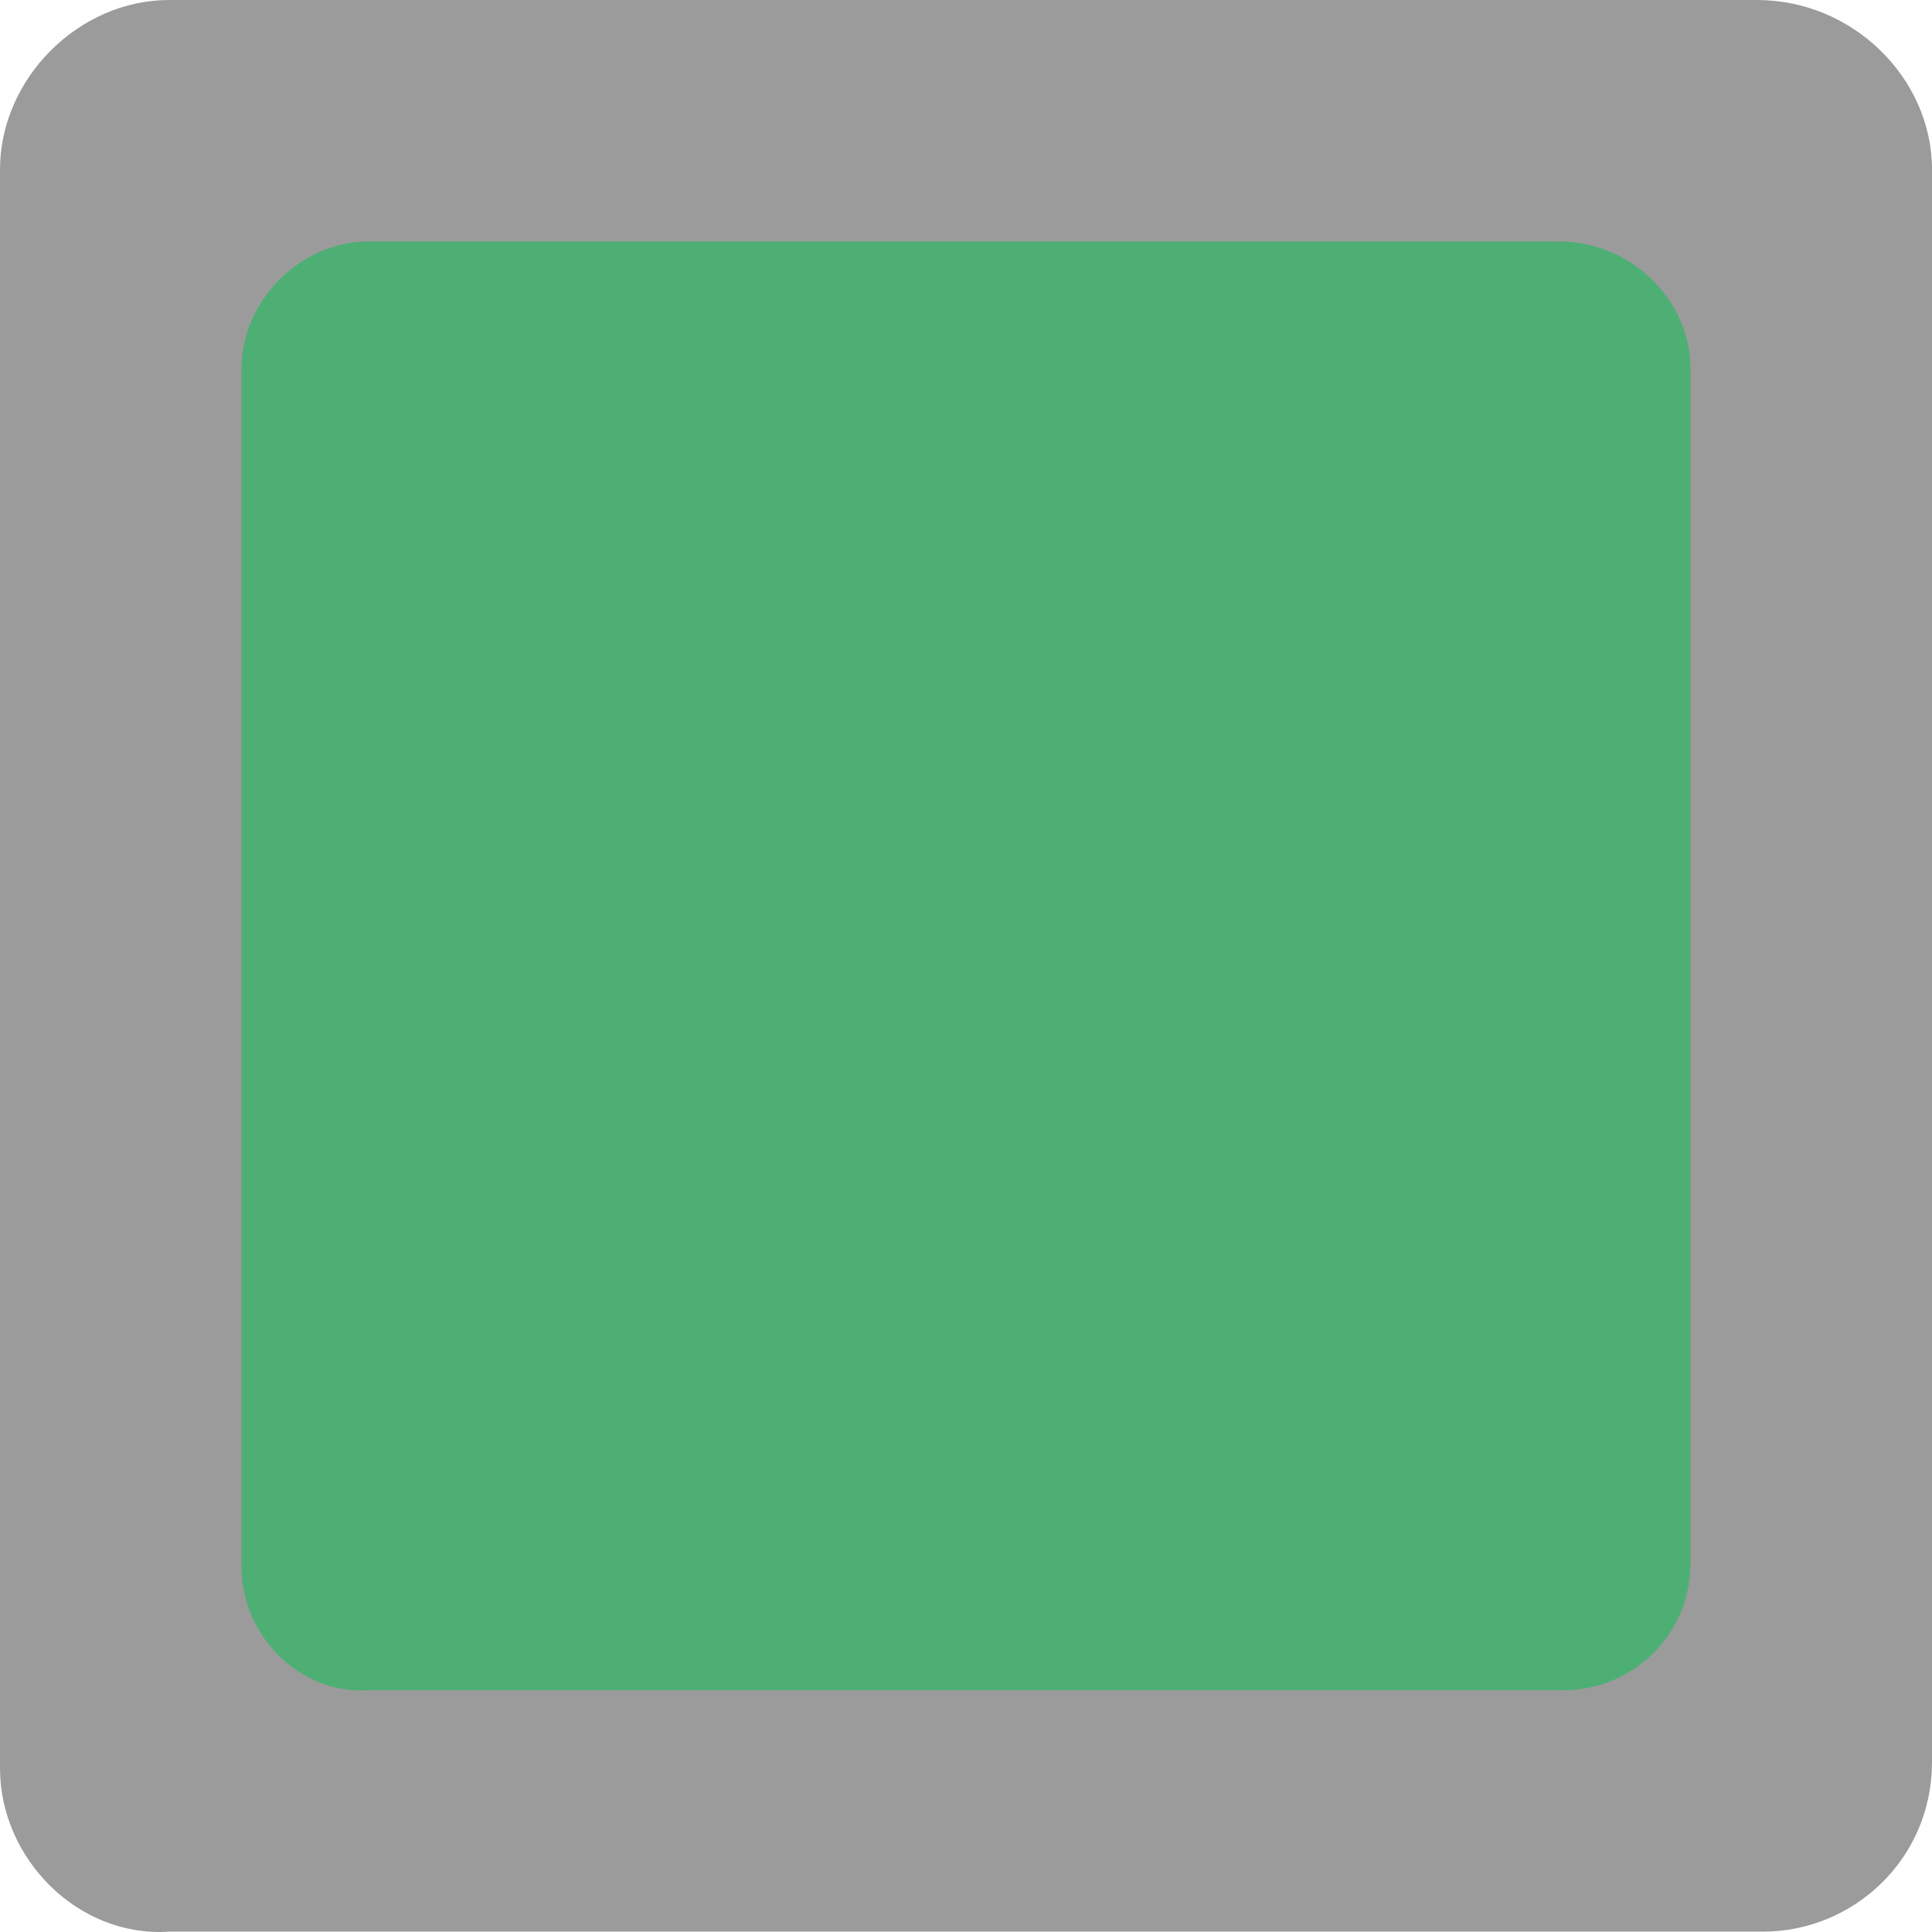 <?xml version="1.0" encoding="UTF-8" standalone="no"?>
<!-- Generator: Adobe Illustrator 19.0.0, SVG Export Plug-In . SVG Version: 6.00 Build 0)  -->

<svg
   xmlns:dc="http://purl.org/dc/elements/1.1/"
   xmlns:cc="http://creativecommons.org/ns#"
   xmlns:rdf="http://www.w3.org/1999/02/22-rdf-syntax-ns#"
   xmlns:svg="http://www.w3.org/2000/svg"
   xmlns="http://www.w3.org/2000/svg"
   xmlns:sodipodi="http://sodipodi.sourceforge.net/DTD/sodipodi-0.dtd"
   xmlns:inkscape="http://www.inkscape.org/namespaces/inkscape"
   version="1.1"
   id="Ebene_1"
   x="0px"
   y="0px"
   viewBox="0 0 32 32"
   style="enable-background:new 0 0 32 32;"
   xml:space="preserve"
   sodipodi:docname="background_predictor_component.svg"
   inkscape:version="0.92.3 (2405546, 2018-03-11)"
   inkscape:export-filename="/home/hornm/dev-knime/workspace/knime-workbench/org.knime.workbench.editor/icons/node/background_predictor_component.png"
   inkscape:export-xdpi="96"
   inkscape:export-ydpi="96"><defs
   id="defs8" /><sodipodi:namedview
   pagecolor="#ffffff"
   bordercolor="#666666"
   borderopacity="1"
   objecttolerance="10"
   gridtolerance="10"
   guidetolerance="10"
   inkscape:pageopacity="0"
   inkscape:pageshadow="2"
   inkscape:window-width="1024"
   inkscape:window-height="1088"
   id="namedview6"
   showgrid="false"
   inkscape:zoom="7.375"
   inkscape:cx="10.915254"
   inkscape:cy="16"
   inkscape:window-x="1024"
   inkscape:window-y="27"
   inkscape:window-maximized="0"
   inkscape:current-layer="Ebene_1" />
<style
   type="text/css"
   id="style2">
	.st0{fill:#4EAF75;enable-background:new    ;}
</style>
<path
   inkscape:connector-curvature="0"
   id="XMLID_1_-8"
   class="st0"
   d="M 0,29.287 V 2.808 C 0,1.304 1.3,0 2.8,0 H 29.1 C 30.7,0 32,1.304 32,2.808 V 29.186 c 0,1.605 -1.3,2.808 -2.8,2.808 H 2.8 C 1.3,32.095 0,30.791 0,29.287 Z"
   style="fill:#9b9b9b;fill-opacity:1;stroke-width:1.001;enable-background:new" /><path
   id="XMLID_1_"
   class="st0"
   d="M 4,25.965 V 6.106 C 4,4.978 4.975,4 6.1,4 h 19.725 c 1.2,0 2.175,0.978 2.175,2.106 V 25.89 c 0,1.204 -0.975,2.106 -2.1,2.106 H 6.1 C 4.975,28.071 4,27.093 4,25.965 Z"
   inkscape:connector-curvature="0"
   style="fill:#4eaf75;stroke-width:0.751;enable-background:new" />
</svg>